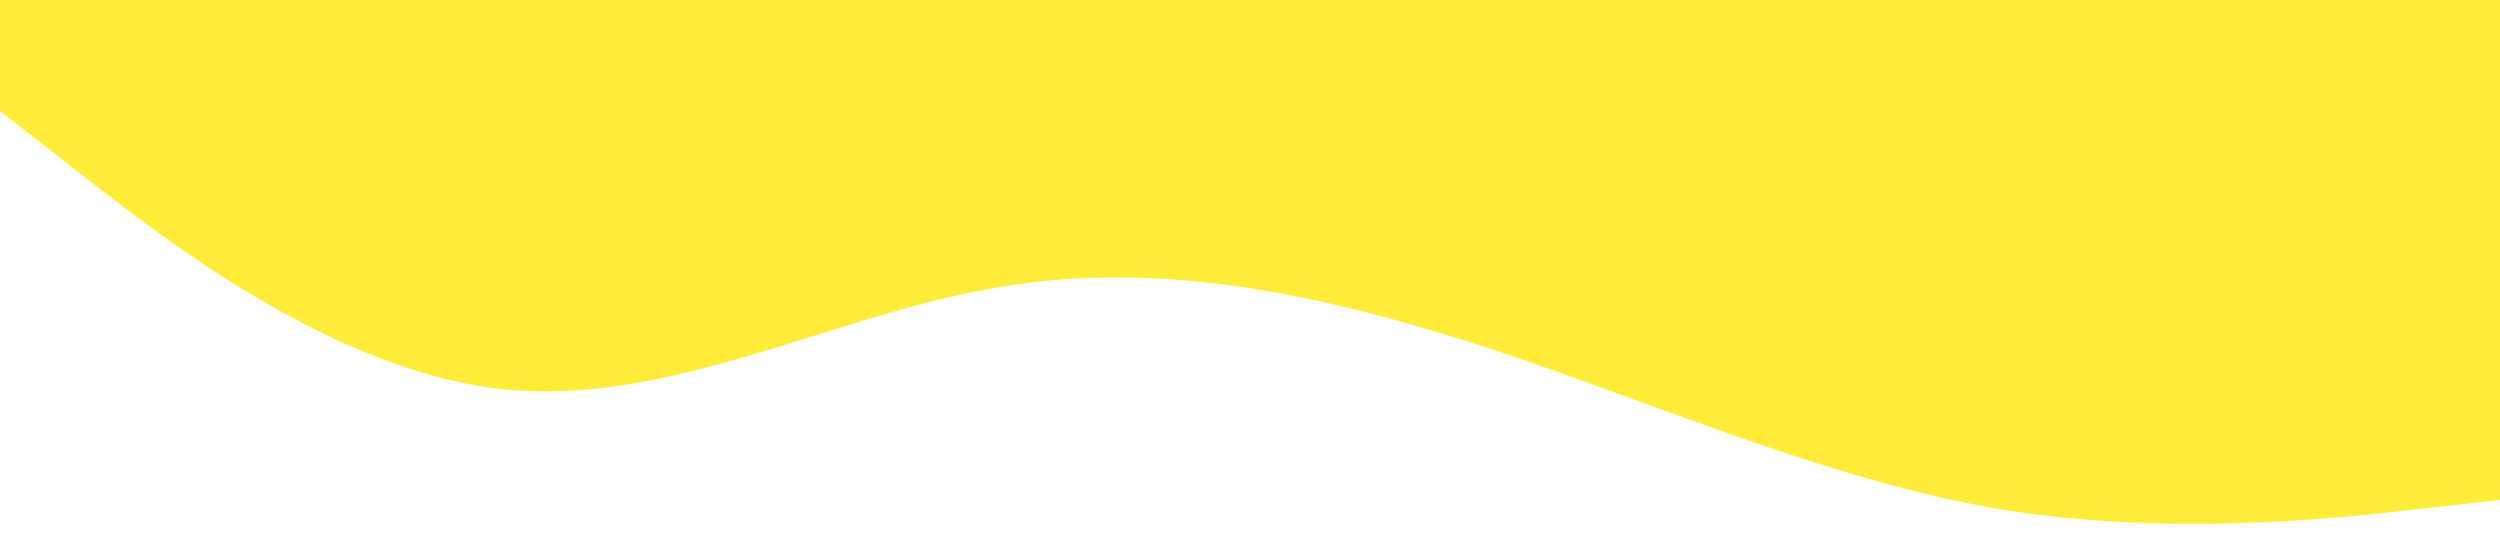 <?xml version="1.0" standalone="no"?><svg xmlns="http://www.w3.org/2000/svg" viewBox="0 0 1440 320"><path fill="#FEEC39" fill-opacity="1" d="M0,64L48,101.3C96,139,192,213,288,224C384,235,480,181,576,165.3C672,149,768,171,864,202.7C960,235,1056,277,1152,293.3C1248,309,1344,299,1392,293.3L1440,288L1440,0L1392,0C1344,0,1248,0,1152,0C1056,0,960,0,864,0C768,0,672,0,576,0C480,0,384,0,288,0C192,0,96,0,48,0L0,0Z"></path></svg>